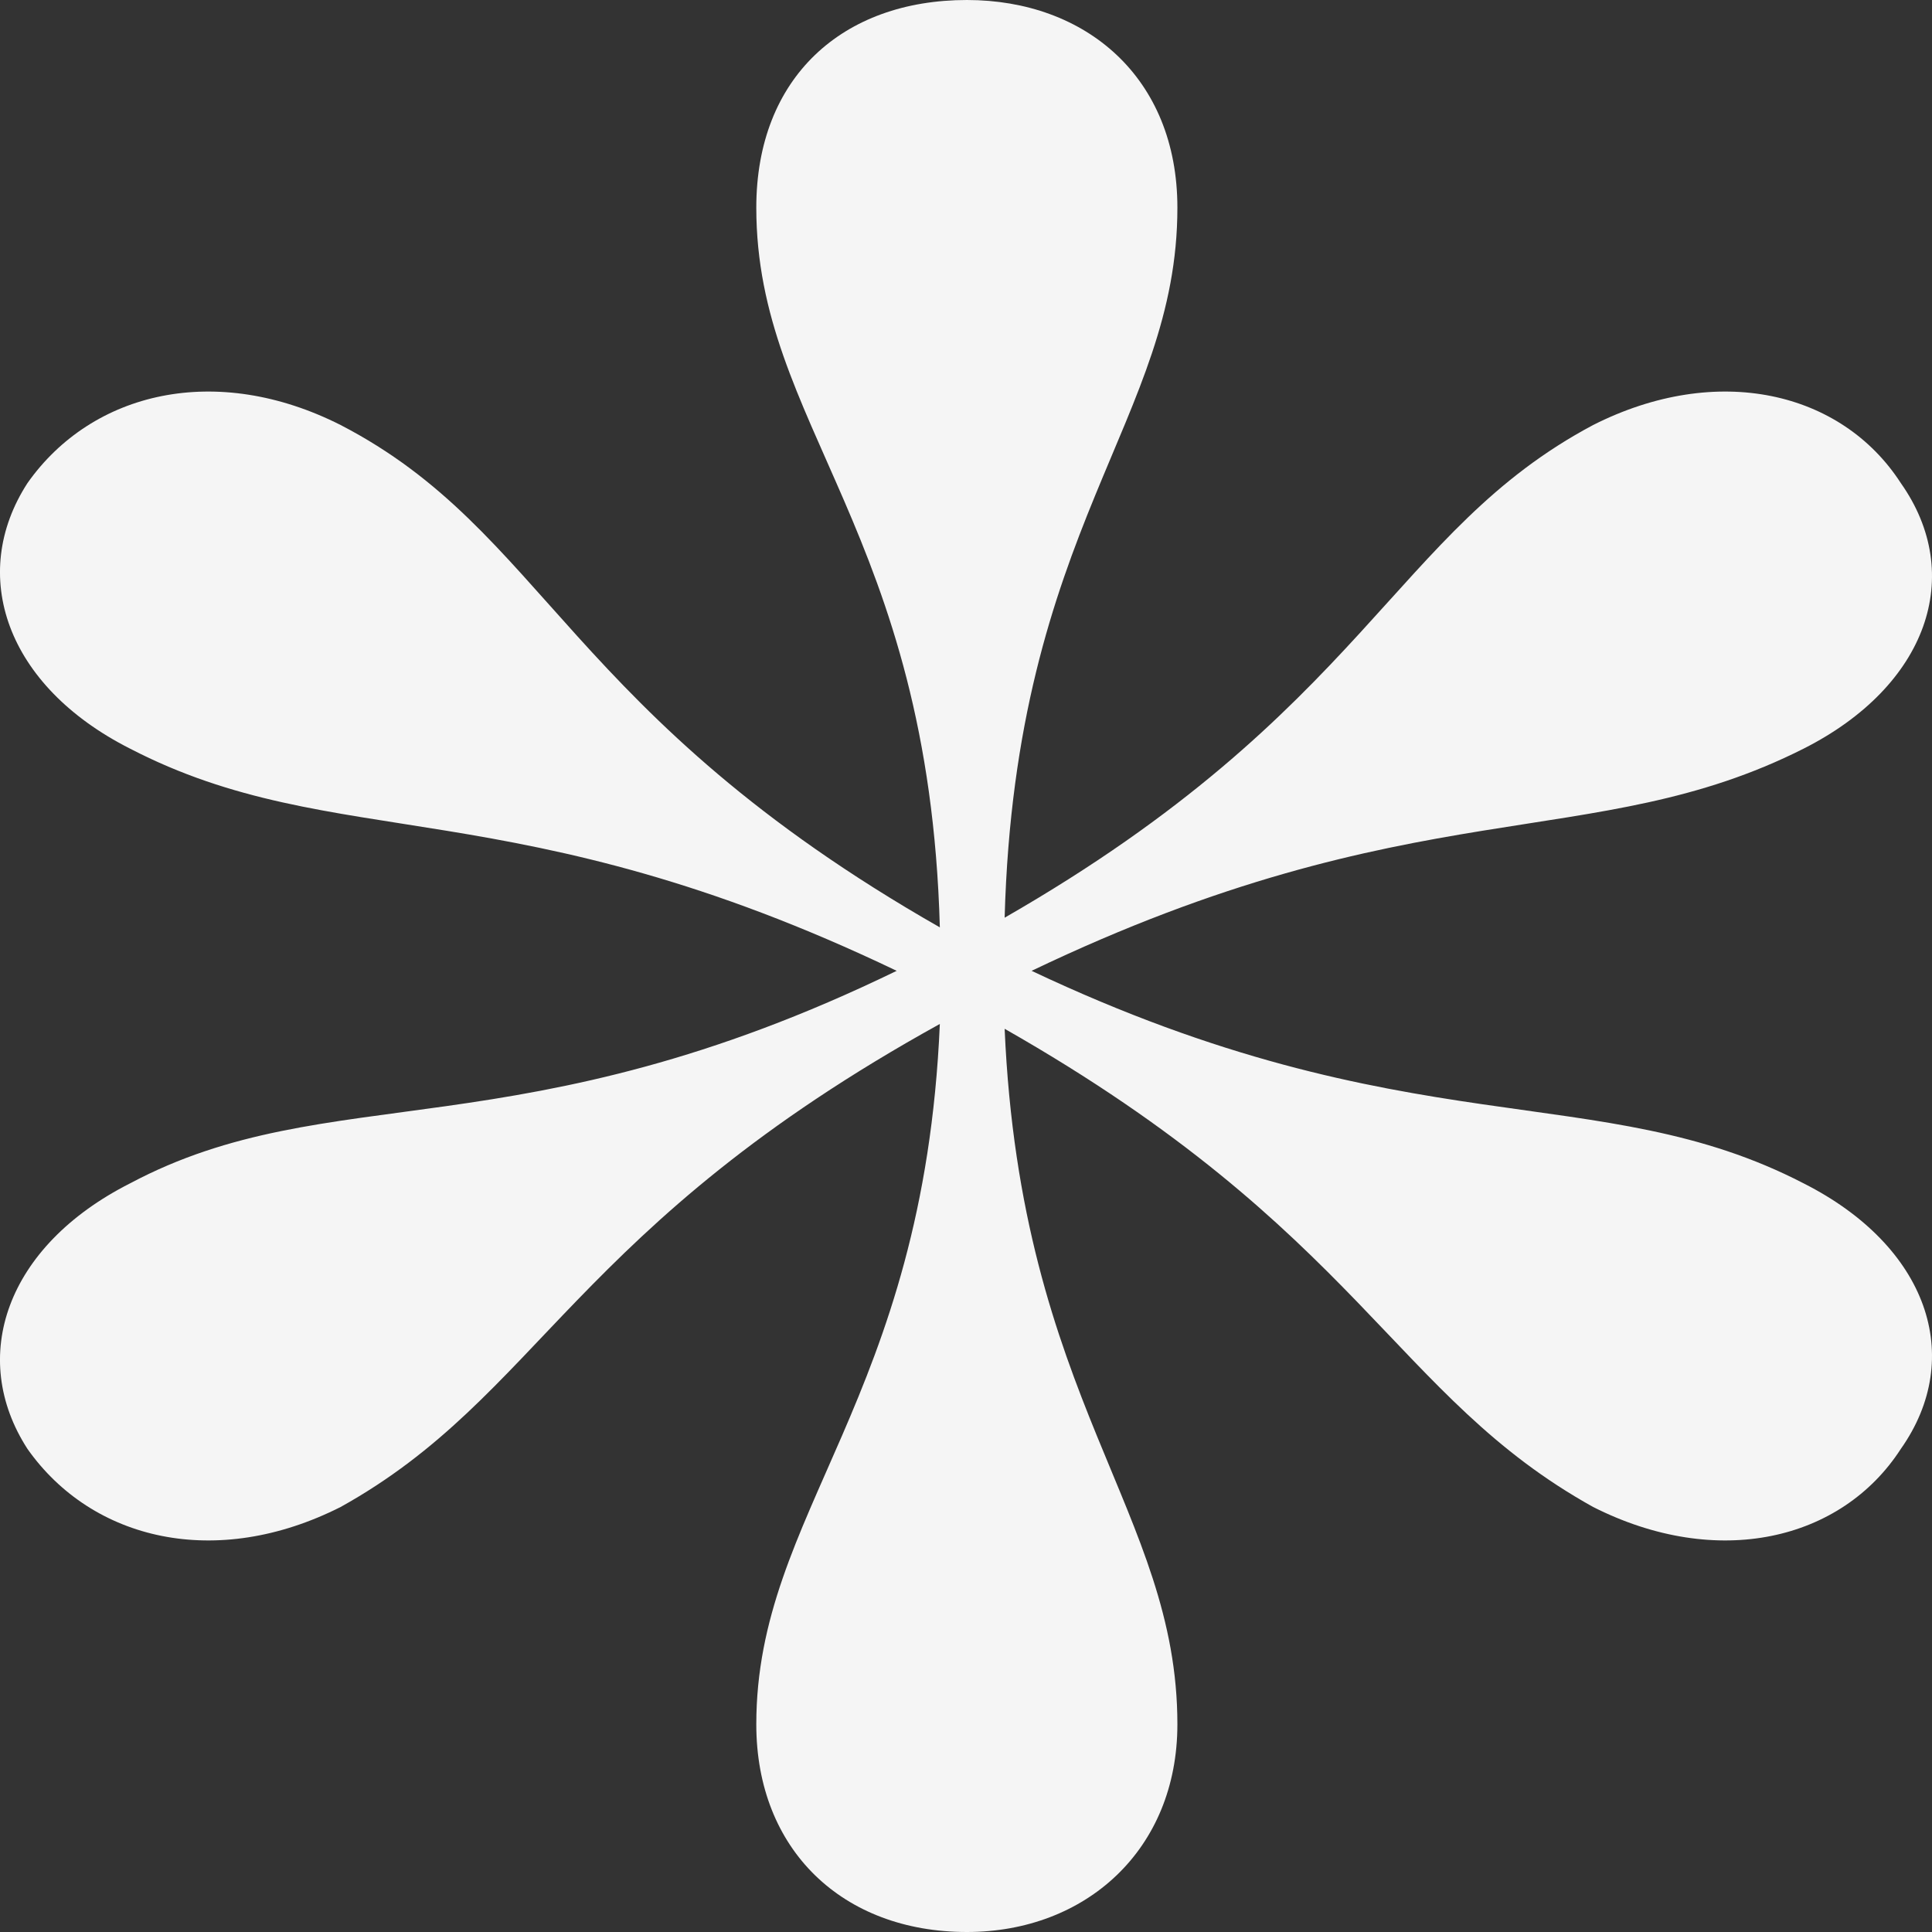 <svg width="24" height="24" viewBox="0 0 24 24" fill="none" xmlns="http://www.w3.org/2000/svg">
<rect x="0" y="0" width="24" height="24" fill="#333333" stroke="none"/>
<path d="M22.405 14.7C19.857 13.38 17.51 14.28 12.815 12.06C17.577 9.78 19.79 10.62 22.405 9.3C23.948 8.52 24.417 7.14 23.612 6C22.875 4.86 21.332 4.5 19.79 5.28C17.308 6.6 16.973 8.82 12.48 11.4C12.614 6.54 14.626 5.22 14.626 2.58C14.626 0.96 13.486 0 12.011 0C10.468 0 9.395 0.96 9.395 2.58C9.395 5.28 11.541 6.6 11.675 11.52C7.048 8.88 6.78 6.6 4.232 5.28C2.689 4.5 1.147 4.86 0.342 6C-0.396 7.14 0.074 8.52 1.616 9.3C4.165 10.62 6.378 9.78 11.139 12.06C6.445 14.34 4.097 13.38 1.616 14.7C0.074 15.48 -0.396 16.86 0.342 18C1.147 19.14 2.689 19.5 4.232 18.72C6.713 17.34 7.115 15.24 11.675 12.72C11.474 17.4 9.395 18.78 9.395 21.42C9.395 22.98 10.468 24 12.011 24C13.486 24 14.626 22.98 14.626 21.42C14.626 18.78 12.681 17.4 12.48 12.78C16.906 15.3 17.308 17.34 19.79 18.72C21.332 19.5 22.875 19.14 23.612 18C24.417 16.86 23.948 15.48 22.405 14.7Z" fill="#F5F5F5"/>
</svg>

